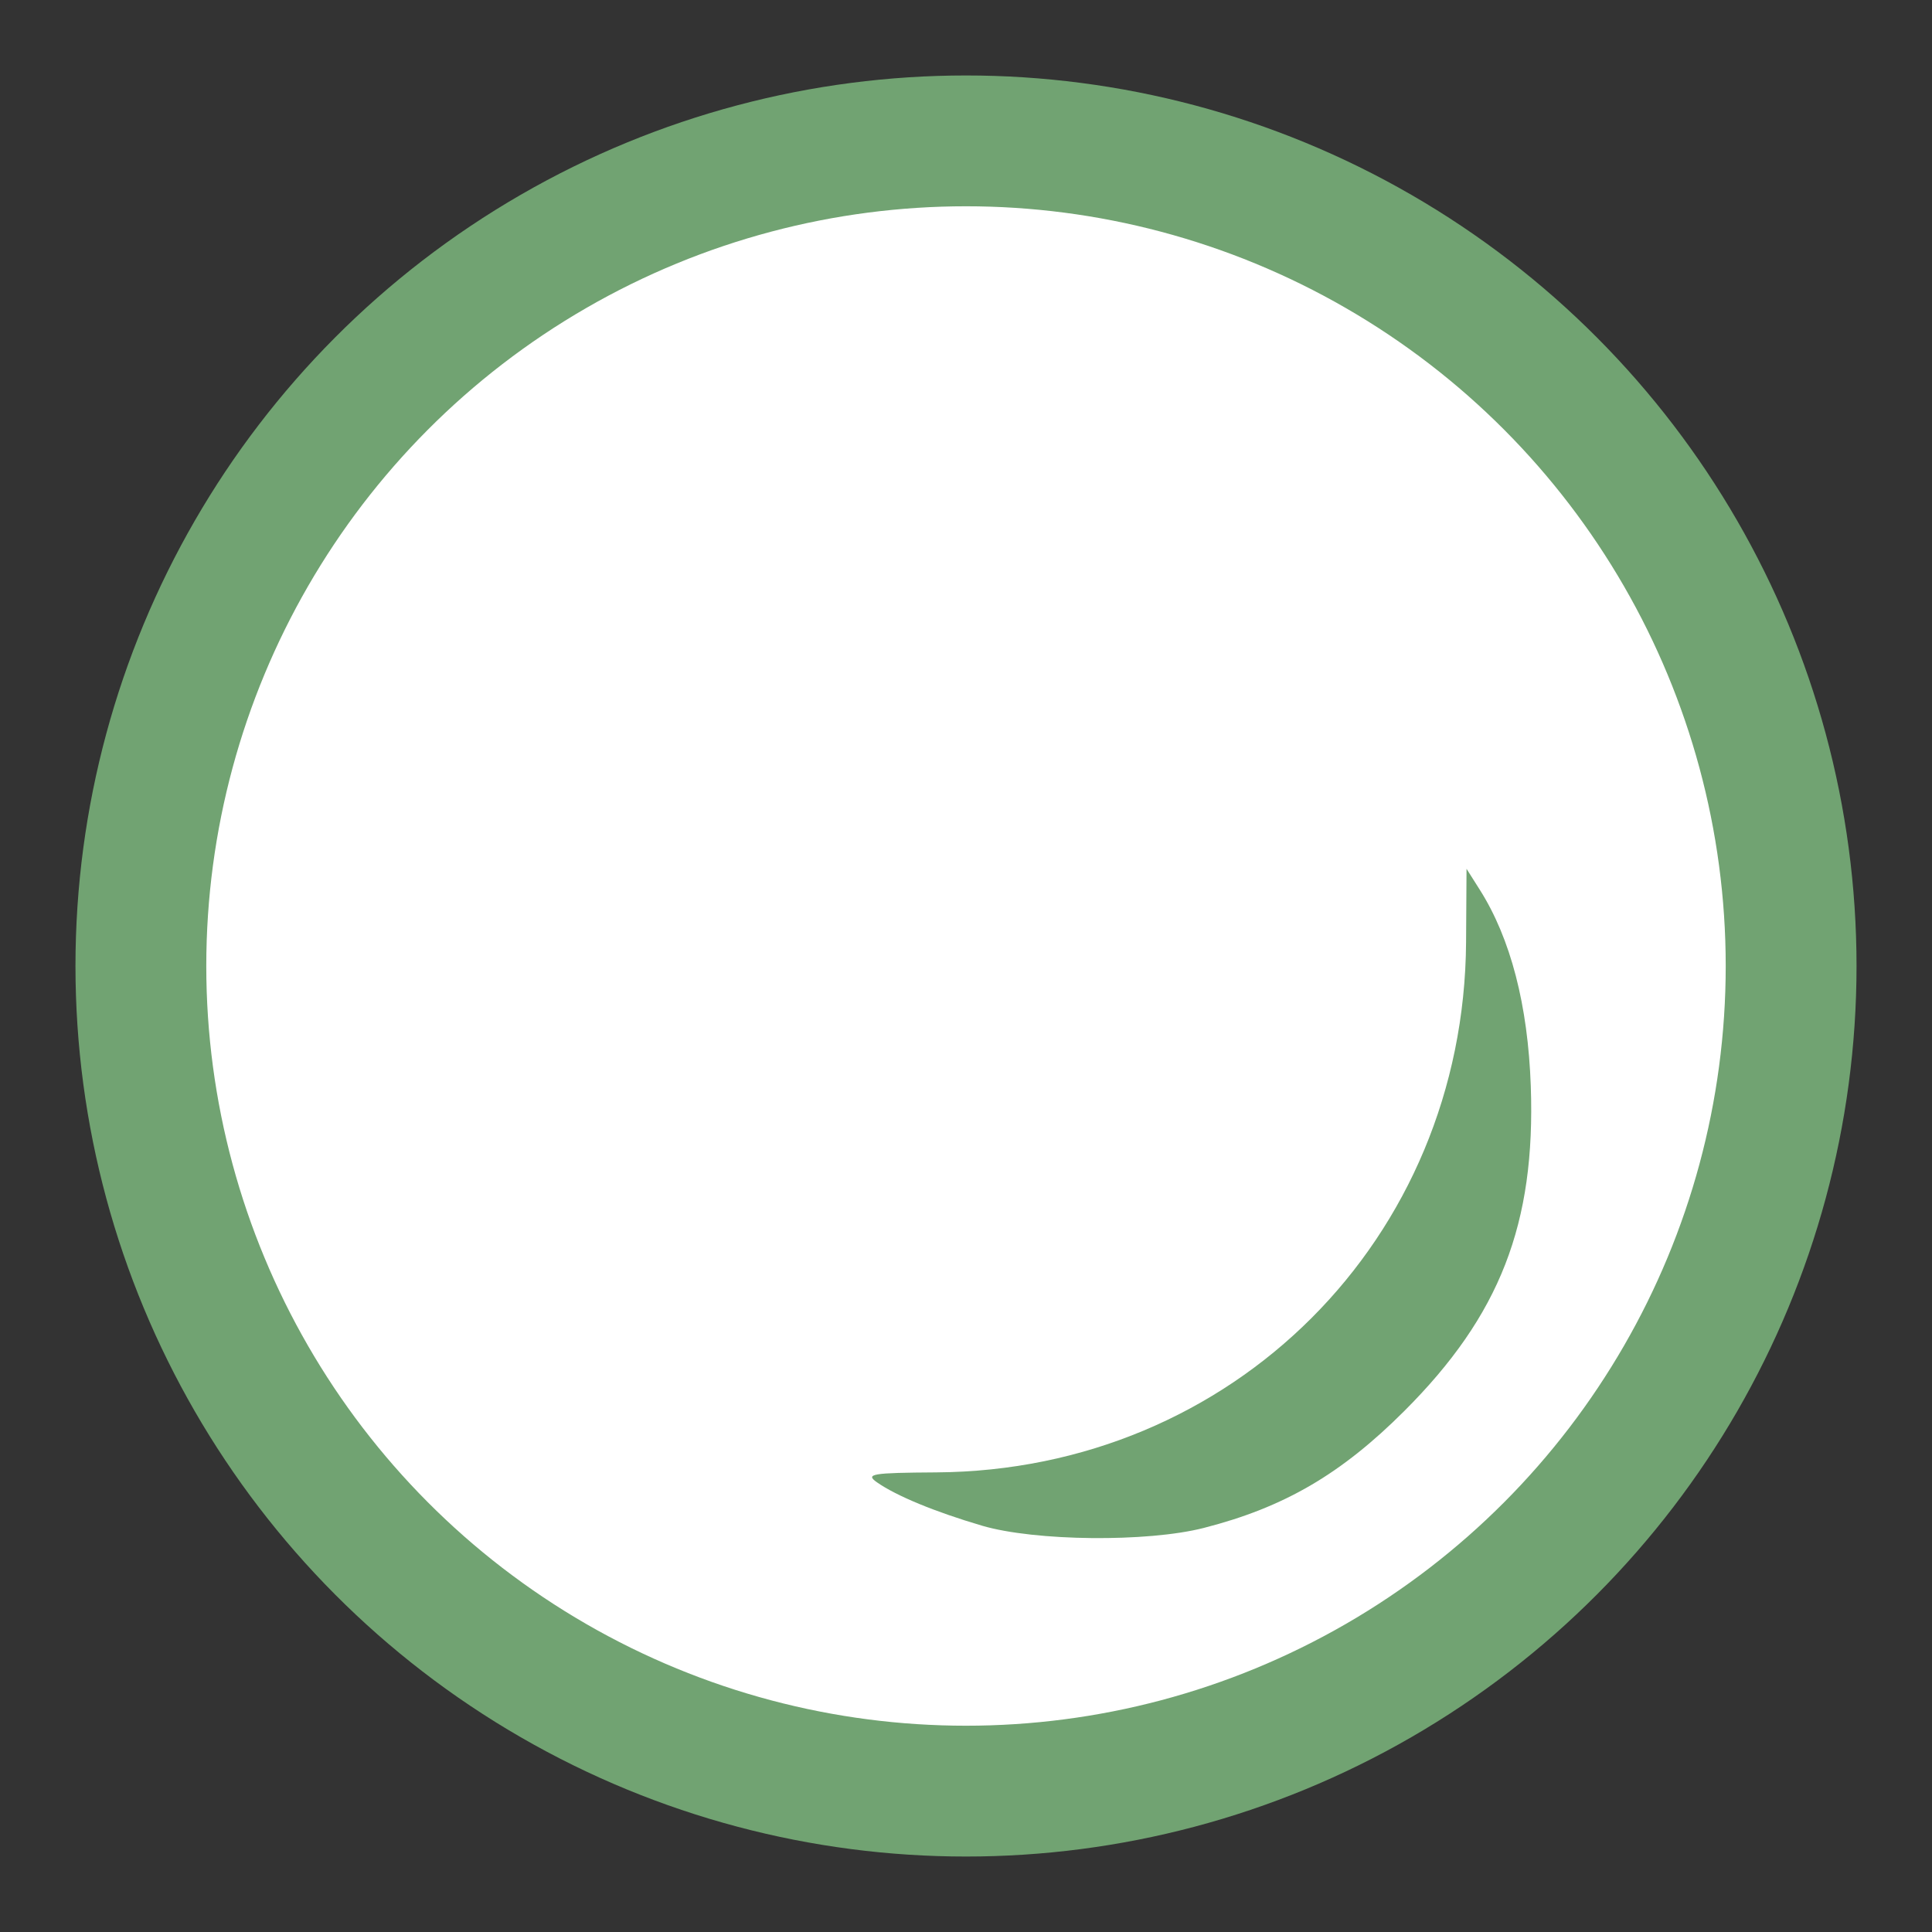 <?xml version="1.0" encoding="UTF-8"?>
<svg version="1.1" viewBox="0 0 192 192" xml:space="preserve" xmlns="http://www.w3.org/2000/svg">
	 <rect x="0" y="0" width="192" height="192" fill="#333333" stroke="none"/>
	 <circle class="a" cx="96" cy="96" r="82" fill="#fff" stroke="#71a372" stroke-width="13"/><path d="m97.591 151.62c-4.657-1.368-8.509-2.958-10.433-4.305-1.196-0.838-0.533-0.95 5.884-0.991 29.484-0.189 52.466-23.192 52.655-52.702l0.046-7.28 1.32 2.085c3.064 4.839 4.785 11.473 5.066 19.52 0.477 13.675-3.061 22.768-12.552 32.259-6.288 6.287-11.95 9.592-19.944 11.638-5.615 1.437-16.777 1.324-22.044-0.223z" fill="#71a372"/></svg>
